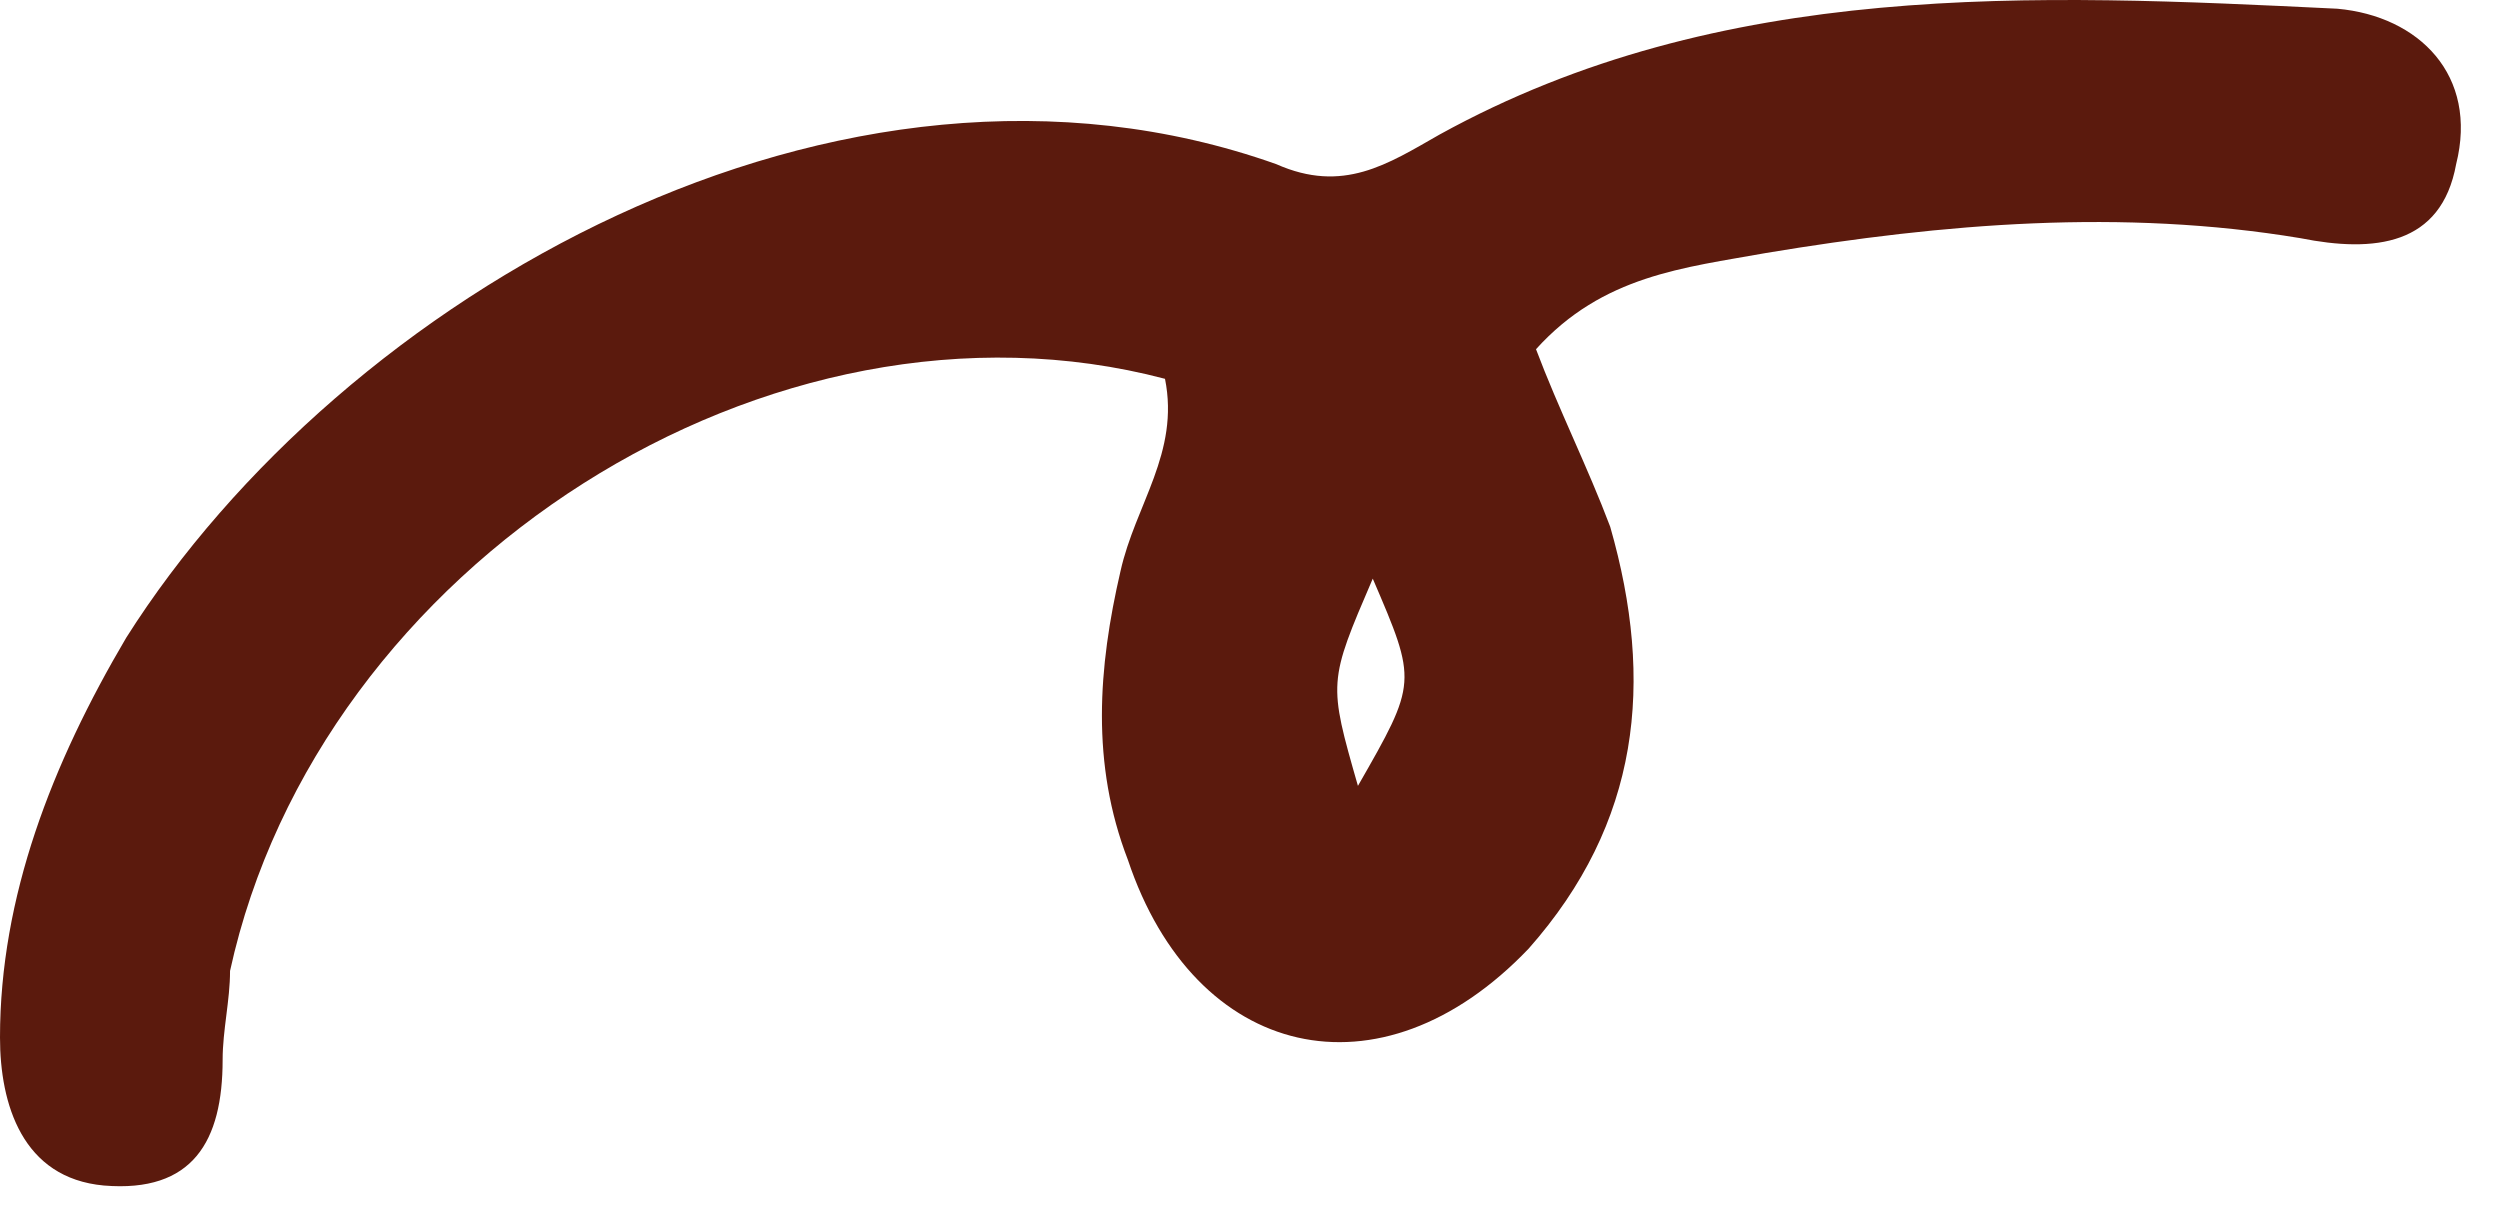 <svg width="57" height="28" viewBox="0 0 57 28" fill="none" xmlns="http://www.w3.org/2000/svg">
<path d="M2.369 27.03C4.399 27.199 5.076 26.018 5.076 24.162C5.076 23.486 5.245 22.811 5.245 22.137C7.275 12.855 17.595 6.274 26.562 8.637C26.9 10.324 25.885 11.505 25.547 13.024C25.039 15.218 24.87 17.412 25.716 19.605C27.239 24.162 31.468 25.174 34.852 21.63C37.39 18.762 37.728 15.555 36.713 12.011C36.205 10.662 35.529 9.312 35.021 7.962C36.544 6.274 38.405 6.105 40.266 5.768C44.326 5.093 48.387 4.755 52.447 5.43C54.139 5.768 55.662 5.599 56 3.743C56.508 1.718 55.154 0.368 53.293 0.199C46.356 -0.138 39.251 -0.476 32.822 3.068C31.637 3.743 30.622 4.418 29.1 3.743C19.118 0.199 7.782 6.78 2.876 14.543C1.184 17.412 0 20.449 0 23.655C0 25.174 0.508 26.861 2.369 27.03ZM30.961 17.918C30.284 15.555 30.284 15.555 31.299 13.193C32.314 15.555 32.314 15.555 30.961 17.918Z" fill="#5B1A0D"/>
</svg>
